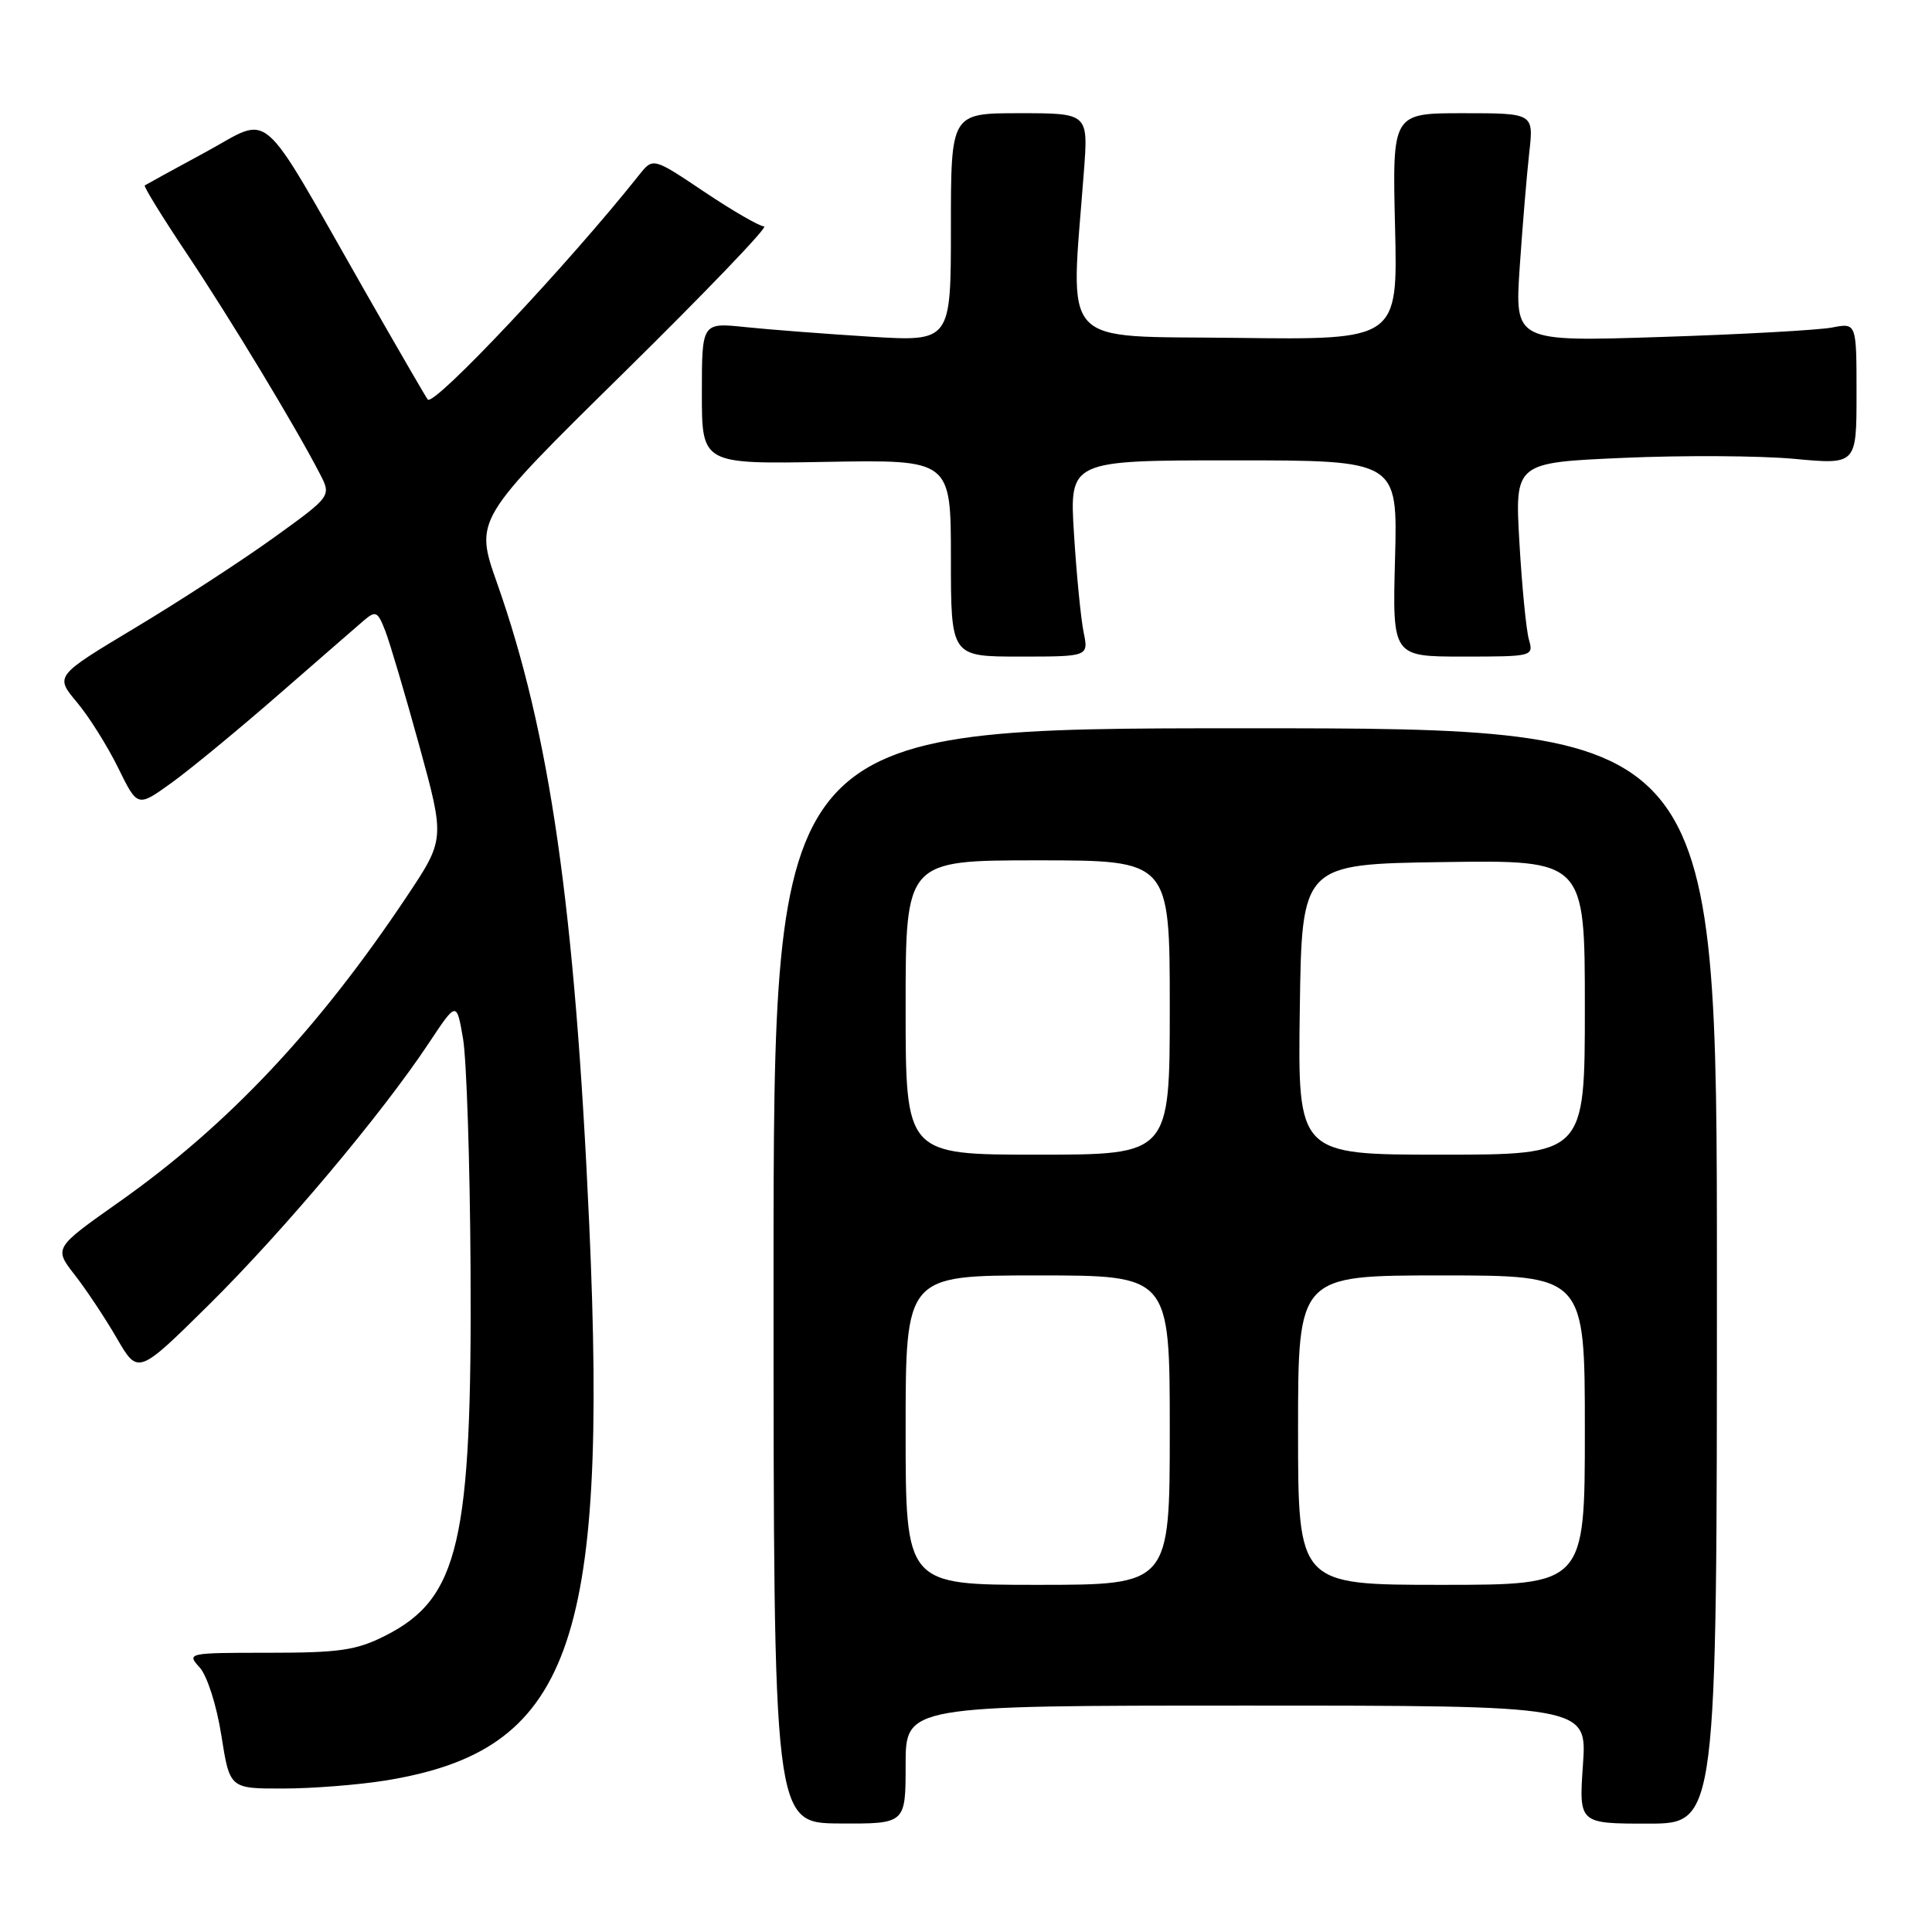 <?xml version="1.0" encoding="UTF-8" standalone="no"?>
<!DOCTYPE svg PUBLIC "-//W3C//DTD SVG 1.1//EN" "http://www.w3.org/Graphics/SVG/1.1/DTD/svg11.dtd" >
<svg xmlns="http://www.w3.org/2000/svg" xmlns:xlink="http://www.w3.org/1999/xlink" version="1.1" viewBox="0 0 256 256">
 <g >
 <path fill="currentColor"
d=" M 120.00 233.84 C 120.00 226.00 120.00 226.00 165.14 226.00 C 210.29 226.00 210.29 226.00 209.75 233.82 C 209.21 241.64 209.21 241.64 218.36 241.64 C 227.50 241.64 227.50 241.64 227.50 169.07 C 227.50 96.50 227.50 96.50 165.00 96.50 C 102.50 96.50 102.50 96.50 102.50 169.03 C 102.50 241.57 102.50 241.57 111.25 241.62 C 120.00 241.67 120.00 241.67 120.00 233.84 Z  M 51.00 235.94 C 75.51 232.00 80.59 218.20 78.08 162.31 C 76.18 120.18 72.87 97.13 65.86 77.25 C 62.89 68.84 62.89 68.84 82.62 49.42 C 93.47 38.74 101.86 30.00 101.25 30.00 C 100.65 30.00 97.09 27.94 93.34 25.43 C 86.53 20.86 86.53 20.86 84.69 23.18 C 75.33 34.97 57.50 53.91 56.68 52.94 C 56.47 52.70 52.67 46.14 48.23 38.36 C 34.02 13.45 36.17 15.32 27.23 20.16 C 22.98 22.46 19.36 24.45 19.18 24.57 C 19.01 24.70 21.53 28.79 24.78 33.65 C 30.45 42.13 39.14 56.50 42.38 62.77 C 43.92 65.74 43.92 65.74 36.21 71.29 C 31.97 74.34 23.73 79.70 17.89 83.20 C 7.28 89.57 7.28 89.57 10.18 93.04 C 11.78 94.94 14.24 98.86 15.65 101.73 C 18.22 106.97 18.22 106.97 22.66 103.78 C 25.10 102.03 31.46 96.79 36.80 92.14 C 42.13 87.49 47.28 83.03 48.22 82.21 C 49.79 80.88 50.05 81.01 51.06 83.62 C 51.67 85.20 53.70 92.06 55.57 98.85 C 58.96 111.21 58.96 111.21 53.86 118.85 C 42.13 136.42 30.19 149.10 15.82 159.24 C 7.13 165.37 7.13 165.37 9.91 168.94 C 11.44 170.90 13.95 174.68 15.49 177.34 C 18.29 182.17 18.29 182.17 27.73 172.84 C 37.60 163.06 50.56 147.65 56.82 138.22 C 60.50 132.67 60.50 132.67 61.35 137.59 C 61.82 140.29 62.27 153.97 62.35 168.00 C 62.56 204.33 60.83 211.80 51.03 216.75 C 47.22 218.67 45.00 219.00 35.63 219.00 C 24.84 219.00 24.71 219.03 26.46 220.95 C 27.45 222.05 28.71 225.98 29.33 229.95 C 30.44 237.00 30.44 237.00 37.47 236.99 C 41.34 236.99 47.42 236.51 51.00 235.94 Z  M 143.58 83.75 C 143.22 81.96 142.64 76.11 142.31 70.75 C 141.70 61.00 141.70 61.00 163.45 61.00 C 185.20 61.00 185.20 61.00 184.85 74.00 C 184.50 87.00 184.50 87.00 193.87 87.00 C 203.10 87.00 203.22 86.97 202.59 84.75 C 202.23 83.51 201.67 77.73 201.33 71.90 C 200.72 61.30 200.72 61.30 215.11 60.67 C 223.02 60.32 233.21 60.38 237.75 60.80 C 246.00 61.57 246.00 61.57 246.00 52.17 C 246.00 42.77 246.00 42.77 242.75 43.40 C 240.96 43.74 230.77 44.31 220.10 44.65 C 200.71 45.28 200.71 45.28 201.37 35.39 C 201.74 29.95 202.31 23.14 202.63 20.25 C 203.23 15.00 203.23 15.00 193.86 15.00 C 184.49 15.00 184.49 15.00 184.85 30.02 C 185.22 45.04 185.22 45.04 163.86 44.77 C 140.02 44.47 141.83 46.45 143.62 22.75 C 144.21 15.00 144.21 15.00 135.10 15.00 C 126.00 15.00 126.00 15.00 126.00 30.14 C 126.00 45.27 126.00 45.27 115.25 44.61 C 109.34 44.24 101.91 43.67 98.75 43.34 C 93.00 42.74 93.00 42.74 93.00 52.12 C 93.00 61.50 93.00 61.50 109.50 61.20 C 126.00 60.91 126.00 60.91 126.00 73.95 C 126.00 87.00 126.00 87.00 135.12 87.00 C 144.25 87.00 144.25 87.00 143.58 83.75 Z  M 120.00 189.50 C 120.00 169.00 120.00 169.00 137.50 169.00 C 155.00 169.00 155.00 169.00 155.00 189.50 C 155.00 210.00 155.00 210.00 137.50 210.00 C 120.00 210.00 120.00 210.00 120.00 189.50 Z  M 172.00 189.50 C 172.00 169.00 172.00 169.00 191.00 169.00 C 210.00 169.00 210.00 169.00 210.00 189.50 C 210.00 210.00 210.00 210.00 191.00 210.00 C 172.00 210.00 172.00 210.00 172.00 189.50 Z  M 120.00 133.50 C 120.00 114.00 120.00 114.00 137.50 114.00 C 155.00 114.00 155.00 114.00 155.00 133.50 C 155.00 153.00 155.00 153.00 137.50 153.00 C 120.00 153.00 120.00 153.00 120.00 133.50 Z  M 172.23 133.75 C 172.50 114.50 172.50 114.50 191.25 114.23 C 210.00 113.96 210.00 113.96 210.00 133.48 C 210.00 153.00 210.00 153.00 190.98 153.00 C 171.96 153.00 171.96 153.00 172.23 133.75 Z "/>
</g>
</svg>